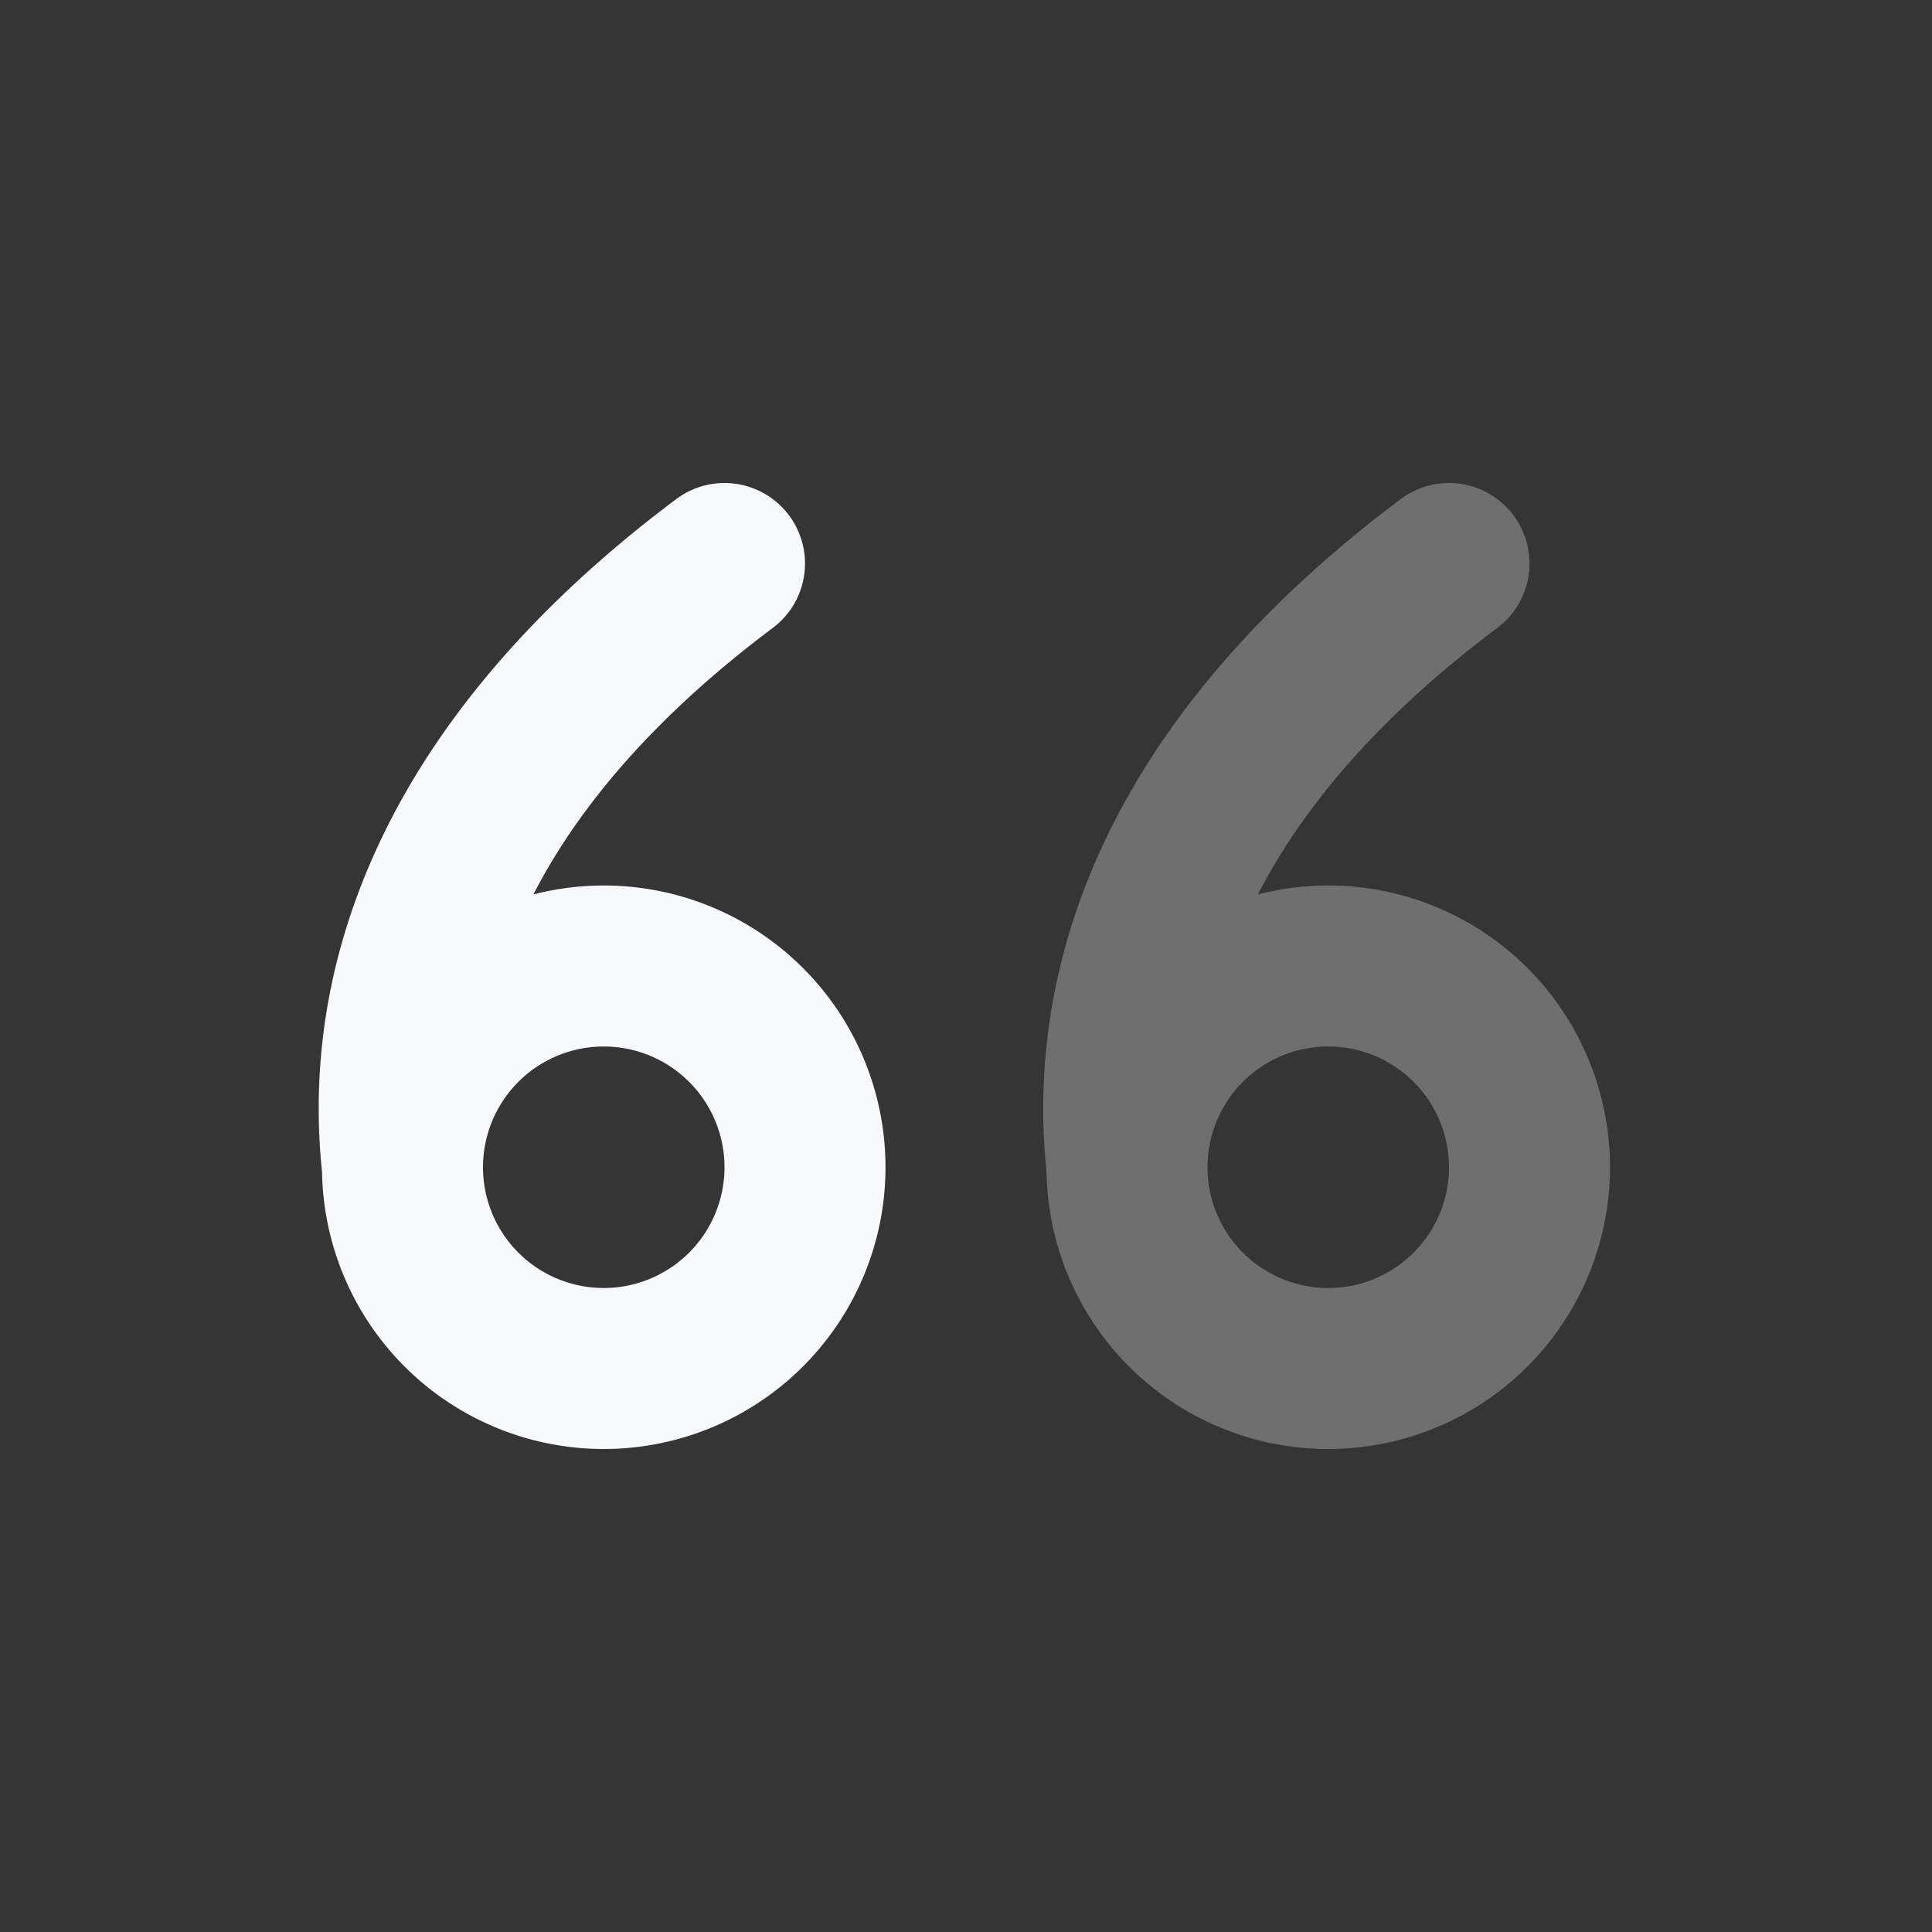 <svg xmlns="http://www.w3.org/2000/svg" width="24" height="24" fill="none"><rect width="100%" height="100%" fill="#333333" stroke="none"/><path fill="#fff" fill-opacity=".01" d="M24 0v24H0V0z"/><path stroke="#F7F9FC" stroke-linecap="round" stroke-width="2" d="M14 14.5C13.834 13 14 10 18 7m-4 7.5a2.5 2.5 0 1 0 5 0 2.5 2.5 0 0 0-5 0Z" opacity=".3"/><path stroke="#F7F9FC" stroke-linecap="round" stroke-width="2" d="M5 14.5a2.5 2.5 0 1 0 5 0 2.5 2.5 0 0 0-5 0Zm0 0C4.833 13 5 10 9 7"/></svg>